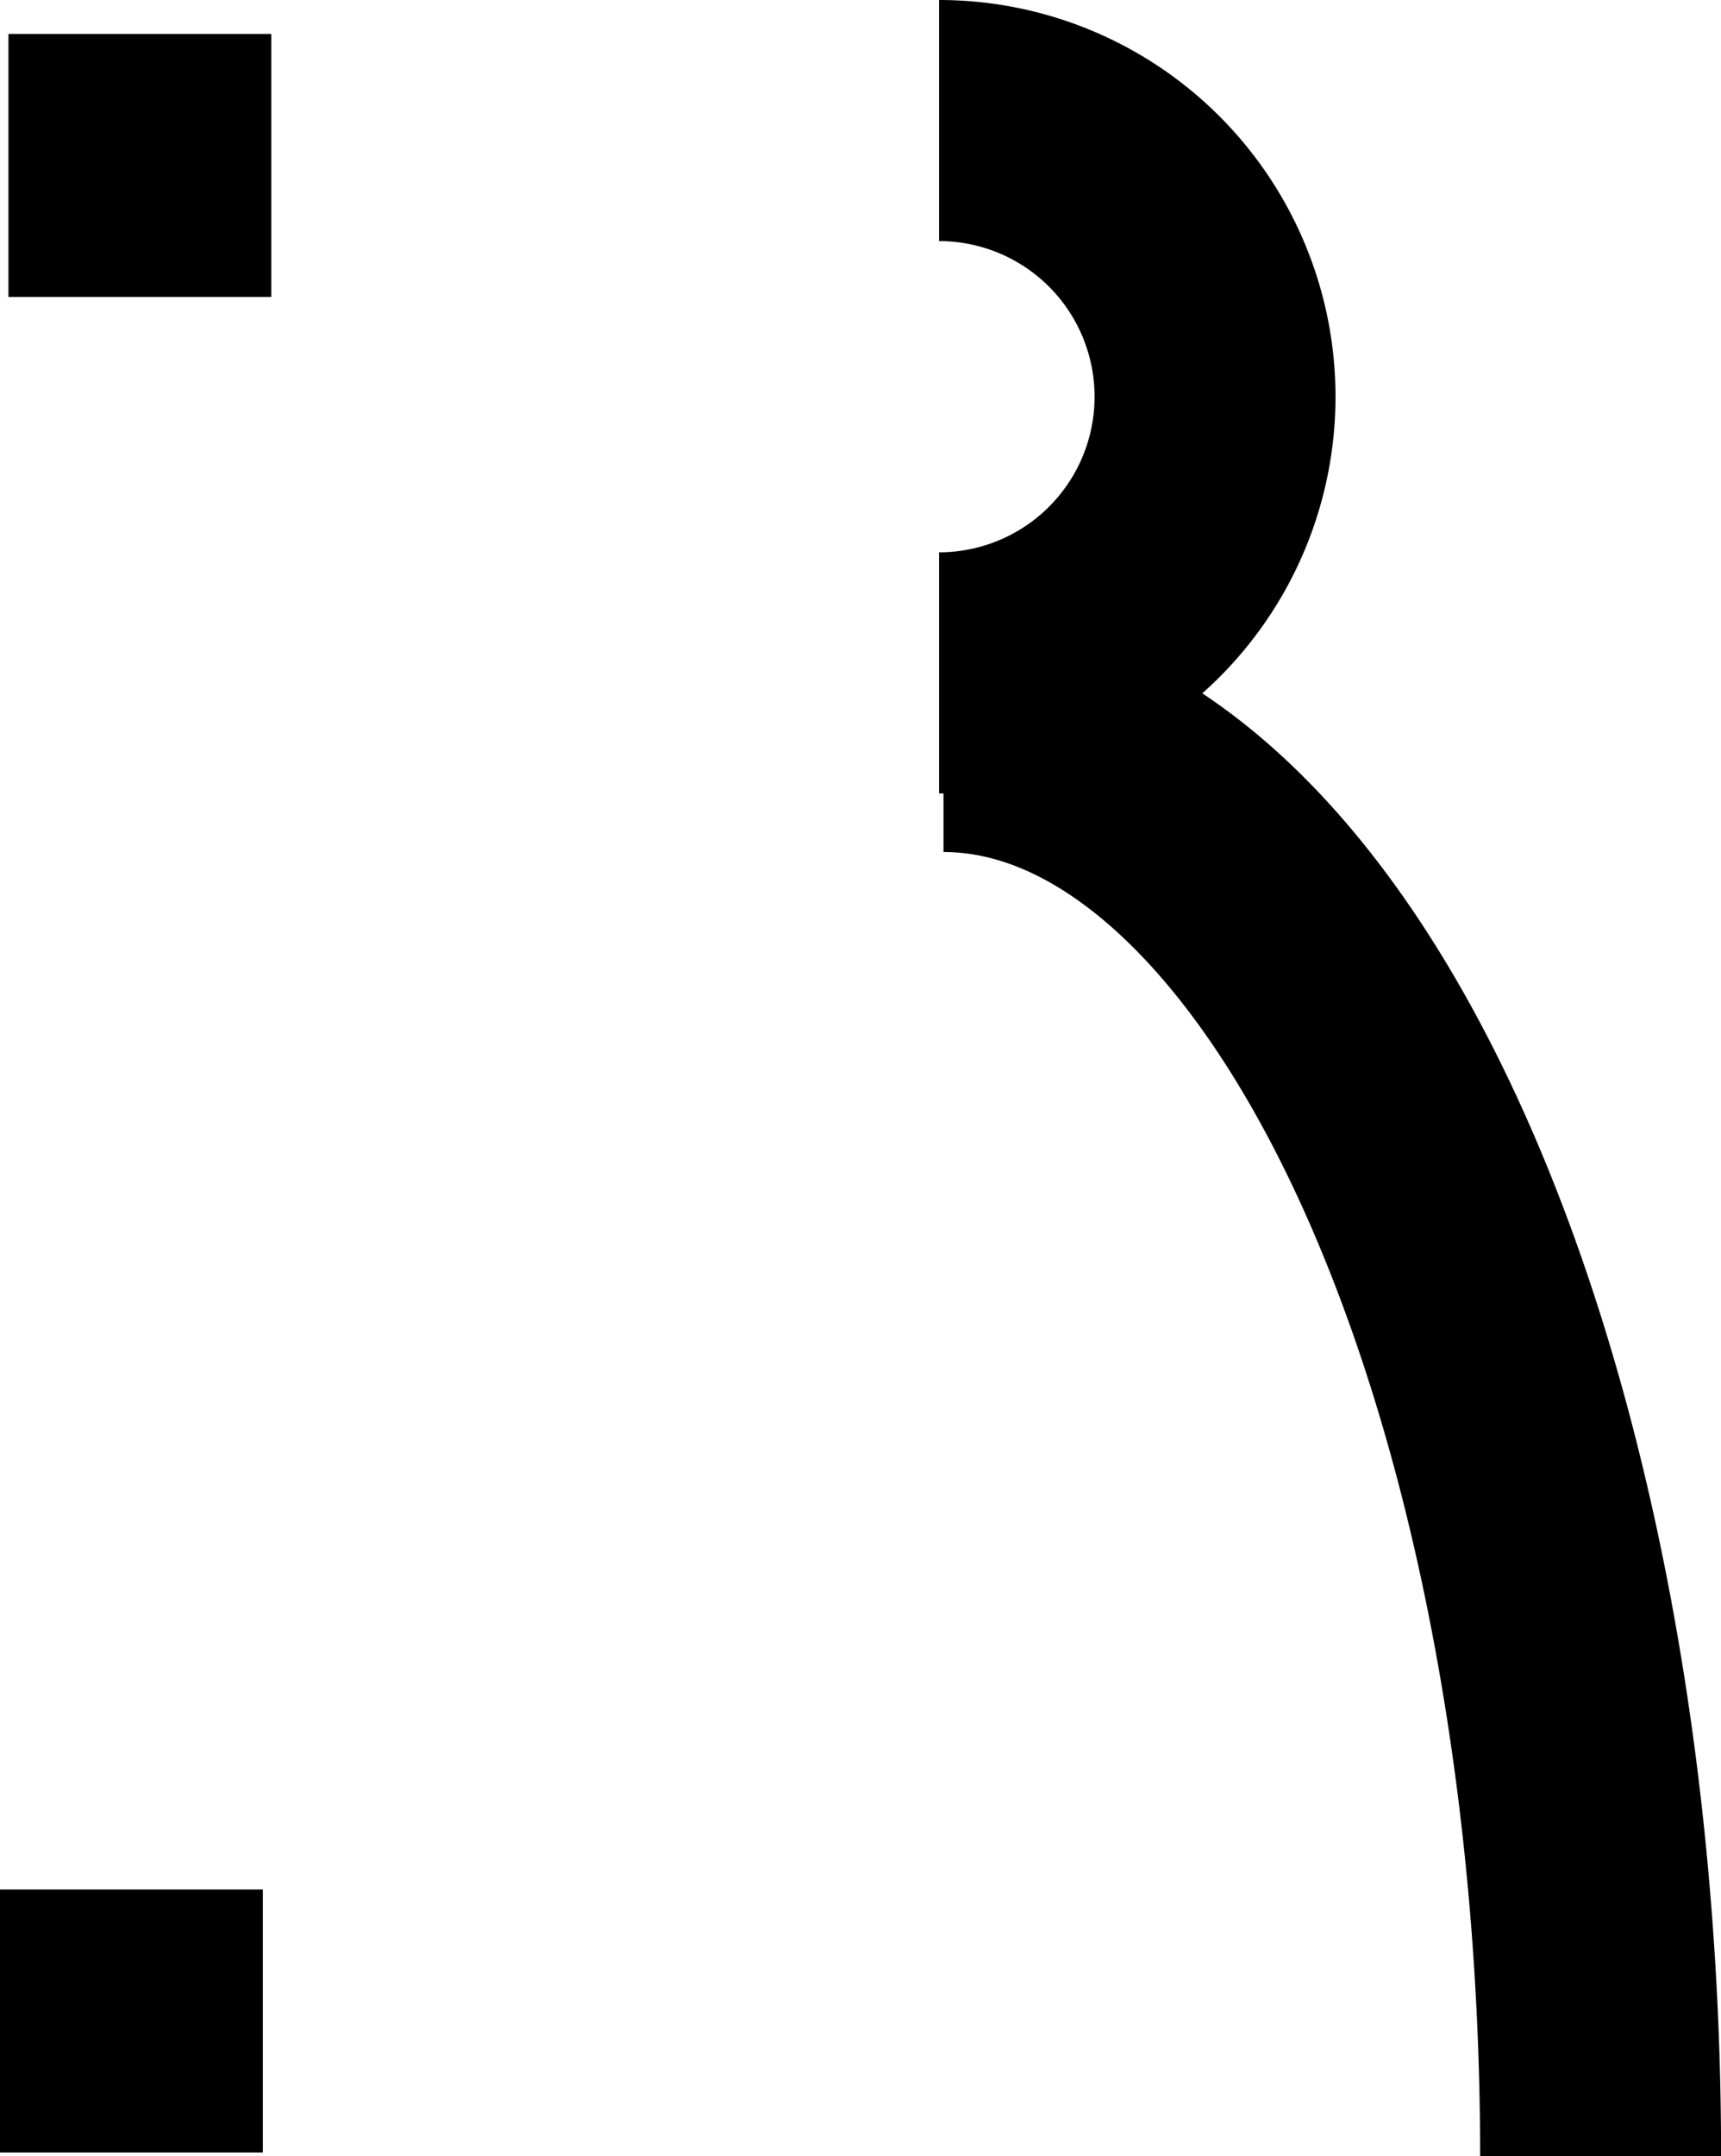 <?xml version="1.0" encoding="UTF-8" standalone="no"?>
<svg
   xmlns:dc="http://purl.org/dc/elements/1.1/"
   xmlns:cc="http://creativecommons.org/ns#"
   xmlns:rdf="http://www.w3.org/1999/02/22-rdf-syntax-ns#"
   xmlns:svg="http://www.w3.org/2000/svg"
   xmlns="http://www.w3.org/2000/svg"
   xmlns:sodipodi="http://sodipodi.sourceforge.net/DTD/sodipodi-0.dtd"
   xmlns:inkscape="http://www.inkscape.org/namespaces/inkscape"
   width="78.57mm"
   height="98.375mm"
   viewBox="0 0 78.57 98.375"
   version="1.1"
   id="svg1151"
   inkscape:version="1.0 (4035a4fb49, 2020-05-01)"
   sodipodi:docname="CapR.svg">
  <defs
     id="defs1145" />
  <sodipodi:namedview
     id="base"
     pagecolor="#ffffff"
     bordercolor="#666666"
     borderopacity="1.0"
     inkscape:pageopacity="0.0"
     inkscape:pageshadow="2"
     inkscape:zoom="1.009394"
     inkscape:cx="175.55455"
     inkscape:cy="68.354165"
     inkscape:document-units="mm"
     inkscape:current-layer="layer1"
     inkscape:document-rotation="0"
     showgrid="false"
     fit-margin-top="0"
     fit-margin-left="0"
     fit-margin-right="0"
     fit-margin-bottom="0"
     inkscape:window-width="2736"
     inkscape:window-height="1714"
     inkscape:window-x="-12"
     inkscape:window-y="-12"
     inkscape:window-maximized="1" />
  <g
     inkscape:label="Layer 1"
     inkscape:groupmode="layer"
     id="layer1"
     transform="translate(234.069,61.552)">
    <rect
       y="-60.002"
       x="-233.683"
       height="12"
       width="12"
       id="rect2482"
       style="fill:#000000;stroke:none;stroke-width:12;stroke-miterlimit:4;stroke-dasharray:none" />
    <rect
       style="fill:#000000;stroke:none;stroke-width:12;stroke-miterlimit:4;stroke-dasharray:none"
       id="rect1908"
       width="12"
       height="12"
       x="-234.069"
       y="24.658" />
    <path
       style="fill:none;stroke:#000000;stroke-width:11;stroke-miterlimit:4;stroke-dasharray:none"
       id="path1914"
       sodipodi:type="arc"
       sodipodi:cx="-36.822716"
       sodipodi:cy="-190.9949"
       sodipodi:rx="65"
       sodipodi:ry="30"
       sodipodi:start="0"
       sodipodi:end="1.5707963"
       sodipodi:open="true"
       sodipodi:arc-type="arc"
       d="m 28.177,-190.995 a 65,30 0 0 1 -65,30"
       transform="rotate(-90)" />
    <path
       style="fill:none;stroke:#000000;stroke-width:11;stroke-miterlimit:4;stroke-dasharray:none"
       id="path1916"
       sodipodi:type="arc"
       sodipodi:cx="43.452419"
       sodipodi:cy="-191.19814"
       sodipodi:rx="12.6"
       sodipodi:ry="12.6"
       sodipodi:start="0"
       sodipodi:end="3.1415927"
       sodipodi:open="true"
       sodipodi:arc-type="arc"
       d="m 56.052,-191.198 a 12.6,12.6 0 0 1 -6.3,10.912 12.6,12.6 0 0 1 -12.6,-10e-6 12.6,12.6 0 0 1 -6.3,-10.912"
       transform="rotate(-90)" />
  </g>
</svg>
